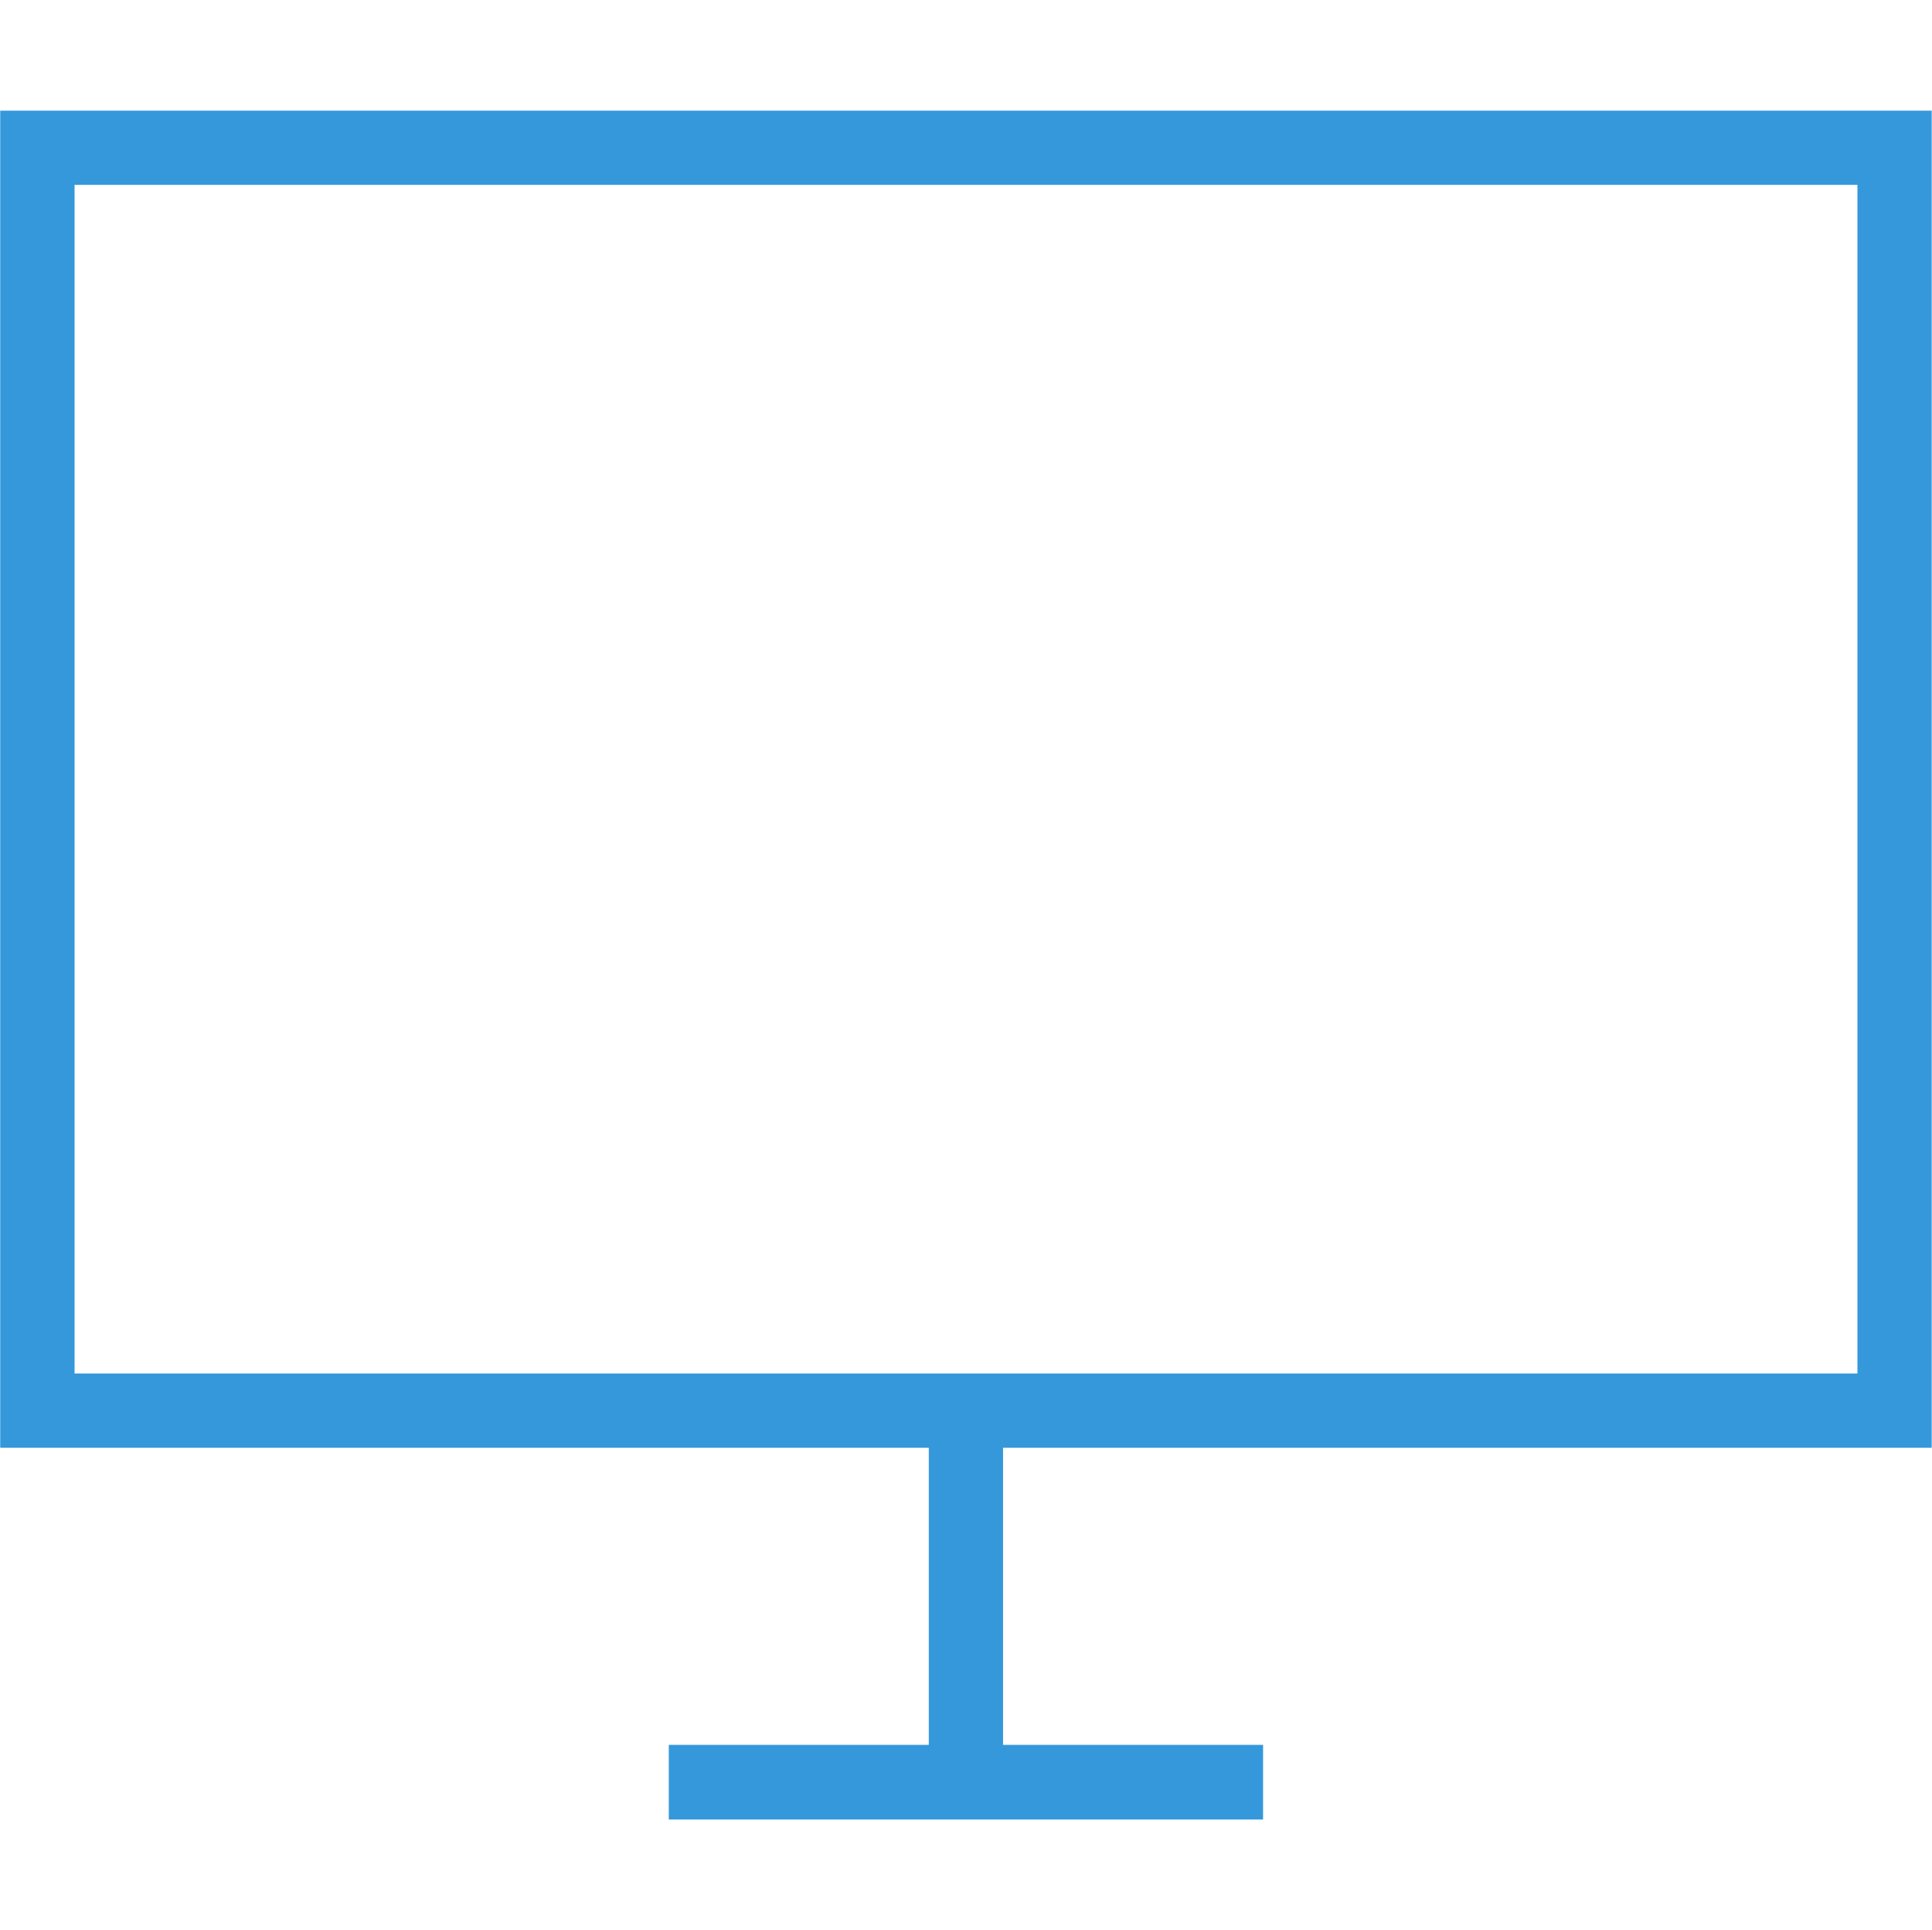 <svg xmlns="http://www.w3.org/2000/svg" width="47.063" height="47" viewBox="0 0 45.062 45.002"><defs><style>.cls-1{fill:#3498db;fill-rule:evenodd}</style></defs><path id="Shape" class="cls-1" d="M821.774 4318.26v-31.18h-45.05v31.18h21.658v6.93h-6.064v1.74h13.861v-1.74h-6.065v-6.93h21.66zm-43.316-29.45h41.584v27.72h-41.584v-27.72z" transform="translate(-776.719 -4284.499)"/></svg>
